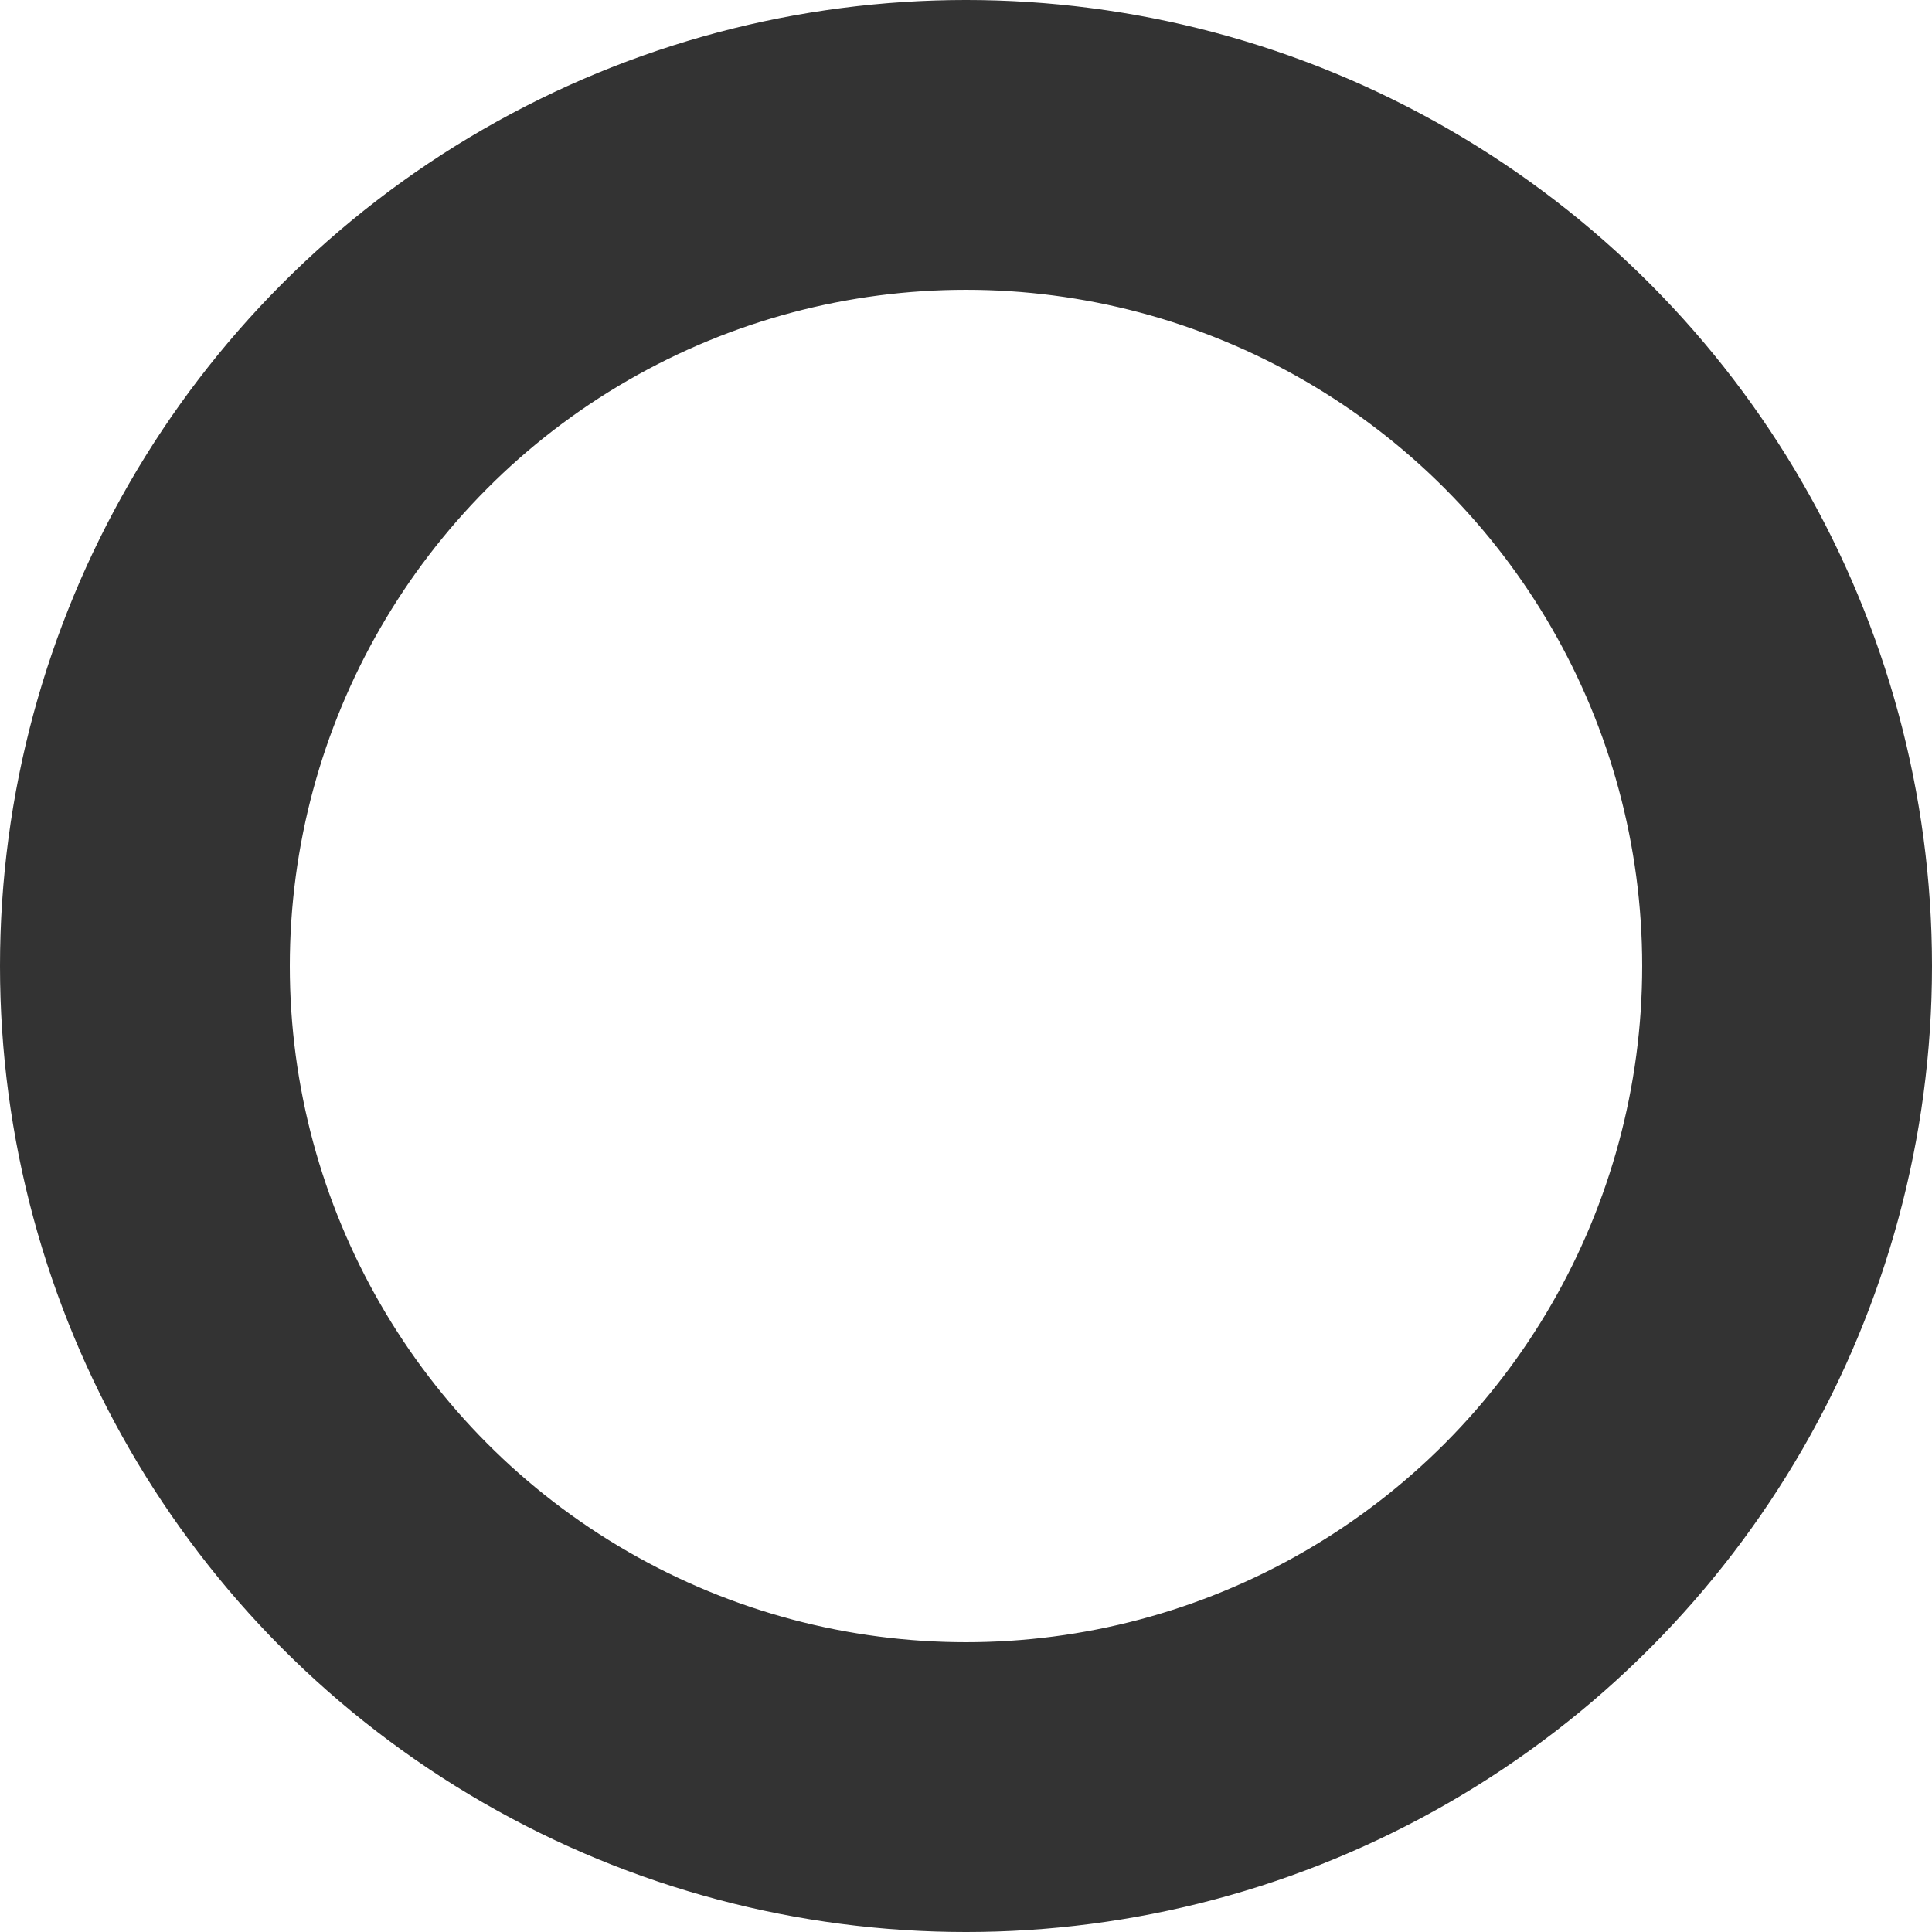 <?xml version="1.0" encoding="utf-8"?>
<!-- Generator: Adobe Illustrator 23.0.3, SVG Export Plug-In . SVG Version: 6.00 Build 0)  -->
<svg version="1.1" id="Layer_1" xmlns="http://www.w3.org/2000/svg" xmlns:xlink="http://www.w3.org/1999/xlink" x="0px" y="0px" viewBox="0 0 100 100" style="enable-background:new 0 0 100 100;" xml:space="preserve">
    <style type="text/css">
        .st0{
            fill: none;
            stroke: #333333;
            stroke-width: 15;
            /* 267.04 (1/2: 133.52) (1/8: 33.38) (1/4: 66.76) (3/4: 200.28) */
            stroke-dasharray: 267.04;
            transform: rotate(0);
            transform-origin: center;

            animation: st0-anim 5s linear forwards infinite;
        }

        @keyframes st0-anim {
            0% {
                stroke-dasharray: 133.52;
                transform: rotate(0);
            }
            50% {
                stroke-dasharray: 33.38;
                transform: rotate(1080deg);
            }
            100% {
                stroke-dasharray: 133.52;
                transform: rotate(0);
            }
        }

        .st1{
            fill: none;
            stroke: #FF9B00;
            stroke-width: 14;
            /* 267.04 (1/2: 133.52) (1/4: 66.76) (3/4: 200.28) */
            stroke-dasharray: 267.04;
            transform: rotate(0);
            transform-origin: center;

            animation: st0-anim 4s linear forwards infinite;
        }

        @keyframes st1-anim {
            0% {
                stroke-dasharray: 267.04;
                transform: rotate(0);
            }
            50% {
                stroke-dasharray: 66.76;
            }
            100% {
                stroke-dasharray: 267.04;
                transform: rotate(-360deg);
            }
        }

        .st2{
            fill: none;
            stroke: #0096E4;
            stroke-width: 14;
            /* 267.04 (1/2: 133.52) (1/4: 66.76) (3/4: 200.28) */
            stroke-dasharray: 267.04;
            transform: rotate(0);
            transform-origin: center;

            animation: st0-anim 3s linear forwards infinite;
        }

        @keyframes st2-anim {
            0% {
                stroke-dasharray: 267.04;
                transform: rotate(0);
            }
            50% {
                stroke-dasharray: 66.76;
                transform: rotate(360deg);
            }
            100% {
                stroke-dasharray: 267.04;
                transform: rotate(0);
            }
        }
    </style>
    <circle class="st2" cx="50" cy="50" r="42.5" />
    <circle class="st1" cx="50" cy="50" r="42.5" />
    <circle class="st0" cx="50" cy="50" r="42.5" />
</svg>
